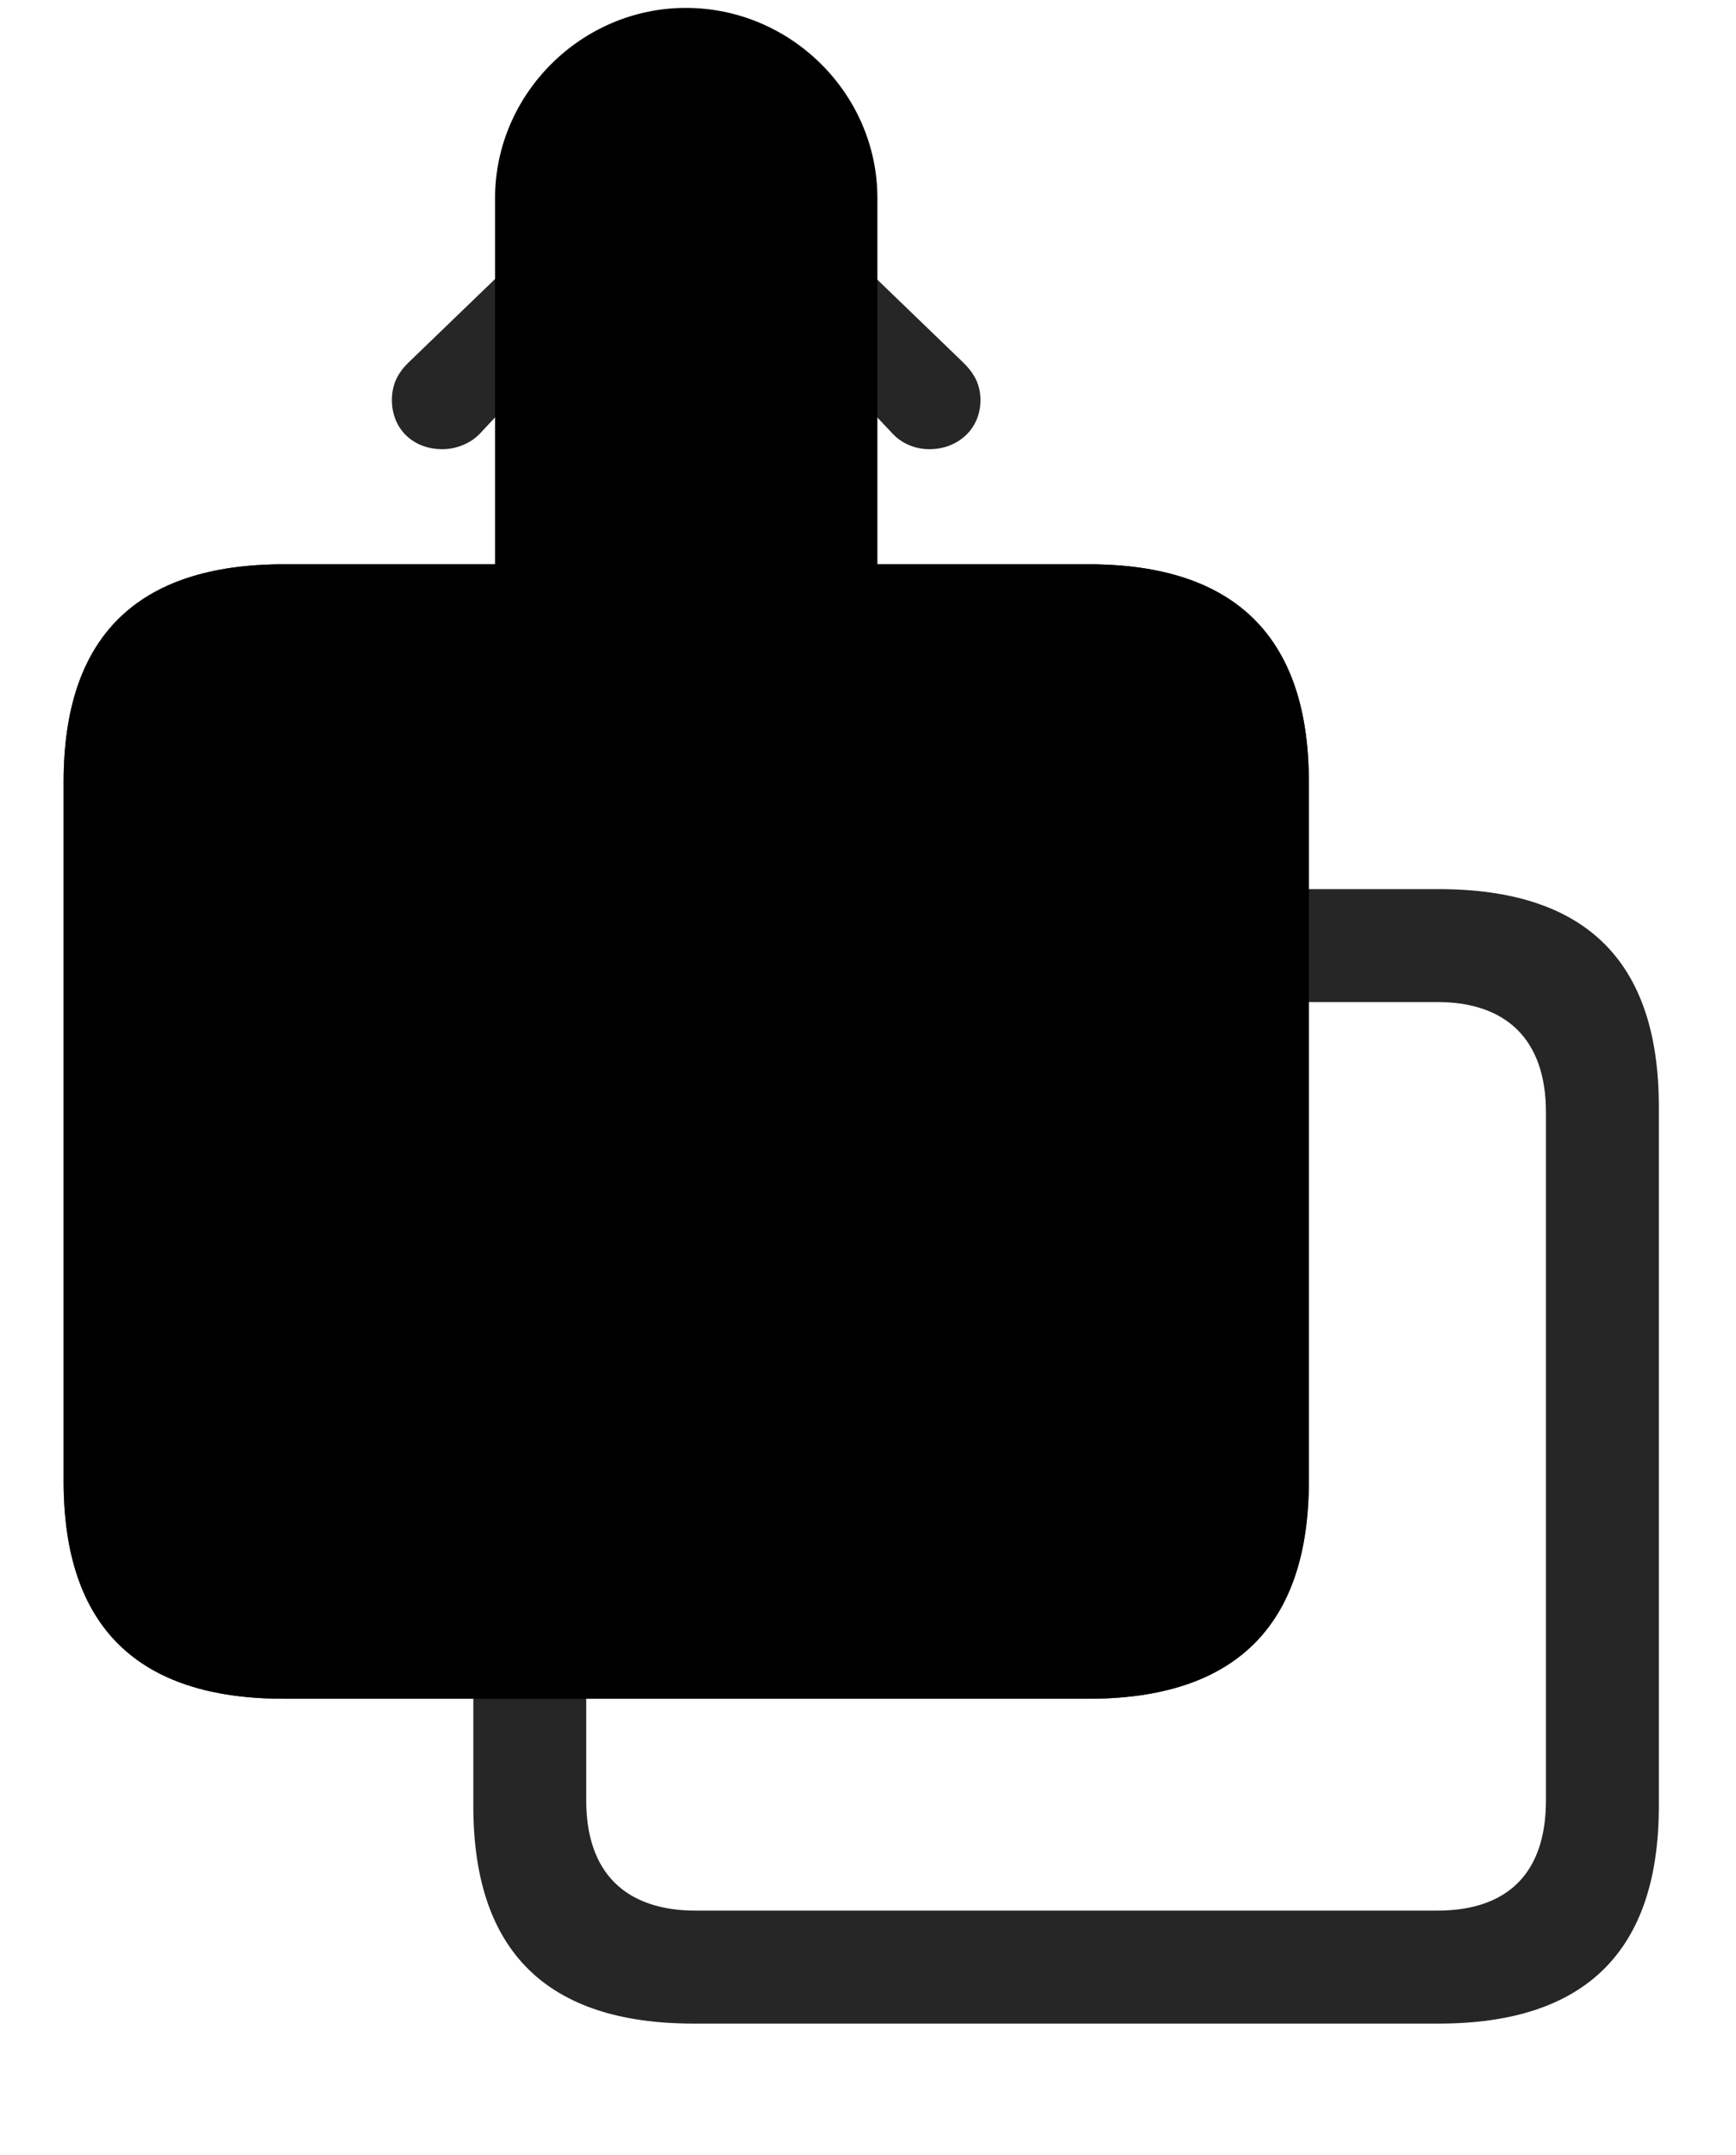 <svg width="29" height="36" viewBox="0 0 29 36" fill="currentColor" xmlns="http://www.w3.org/2000/svg">
<g clip-path="url(#clip0_2207_32893)">
<path d="M11.586 33.8H24.032C26.481 33.8 27.711 32.593 27.711 30.167V18.483C27.711 16.058 26.493 14.851 24.032 14.851H11.586C9.149 14.851 7.907 16.058 7.907 18.483V30.167C7.907 32.593 9.137 33.8 11.586 33.8ZM11.622 31.913C10.461 31.913 9.793 31.292 9.793 30.073V18.577C9.793 17.358 10.45 16.737 11.622 16.737H24.008C25.157 16.737 25.825 17.358 25.825 18.577V30.073C25.825 31.292 25.18 31.913 24.008 31.913H11.622Z" fill="currentColor" fill-opacity="0.85"/>
<path d="M4.743 28.374H18.184C20.633 28.374 21.864 27.155 21.864 24.741V13.058C21.864 10.643 20.633 9.425 18.184 9.425H4.743C2.293 9.425 1.063 10.632 1.063 13.058V24.741C1.063 27.167 2.293 28.374 4.743 28.374Z" fill="currentColor"/>
<path d="M4.743 28.374H18.184C20.633 28.374 21.864 27.155 21.864 24.741V13.058C21.864 10.643 20.633 9.425 18.184 9.425H4.743C2.293 9.425 1.063 10.632 1.063 13.058V24.741C1.063 27.167 2.293 28.374 4.743 28.374ZM2.95 24.647V13.151C2.95 11.933 3.594 11.312 4.766 11.312H18.149C19.309 11.312 19.977 11.933 19.977 13.151V24.647C19.977 25.866 19.309 26.487 18.149 26.487H4.766C3.594 26.487 2.95 25.866 2.95 24.647Z" fill="currentColor" fill-opacity="0.85"/>
<path d="M14.657 18.296V3.308C14.657 1.573 13.215 0.132 11.457 0.132C9.711 0.132 8.27 1.573 8.27 3.308V18.296C8.27 20.03 9.711 21.46 11.457 21.46C13.215 21.46 14.657 20.03 14.657 18.296Z" fill="currentColor"/>
<path d="M11.457 19.198C11.961 19.198 12.395 18.788 12.395 18.296V6.249L12.325 4.503L13.11 5.335L14.891 7.222C15.055 7.409 15.29 7.503 15.524 7.503C16.004 7.503 16.379 7.163 16.379 6.683C16.379 6.425 16.274 6.237 16.098 6.062L12.137 2.241C11.903 2.007 11.704 1.937 11.457 1.937C11.223 1.937 11.024 2.007 10.778 2.241L6.817 6.062C6.641 6.237 6.547 6.425 6.547 6.683C6.547 7.163 6.899 7.503 7.391 7.503C7.614 7.503 7.872 7.409 8.036 7.222L9.805 5.335L10.602 4.503L10.532 6.249V18.296C10.532 18.788 10.954 19.198 11.457 19.198Z" fill="currentColor" fill-opacity="0.85"/>
</g>
<defs>
<clipPath id="clip0_2207_32893">
<rect width="26.648" height="35.473" fill="currentColor" transform="translate(1.063 0.132)"/>
</clipPath>
</defs>
</svg>

